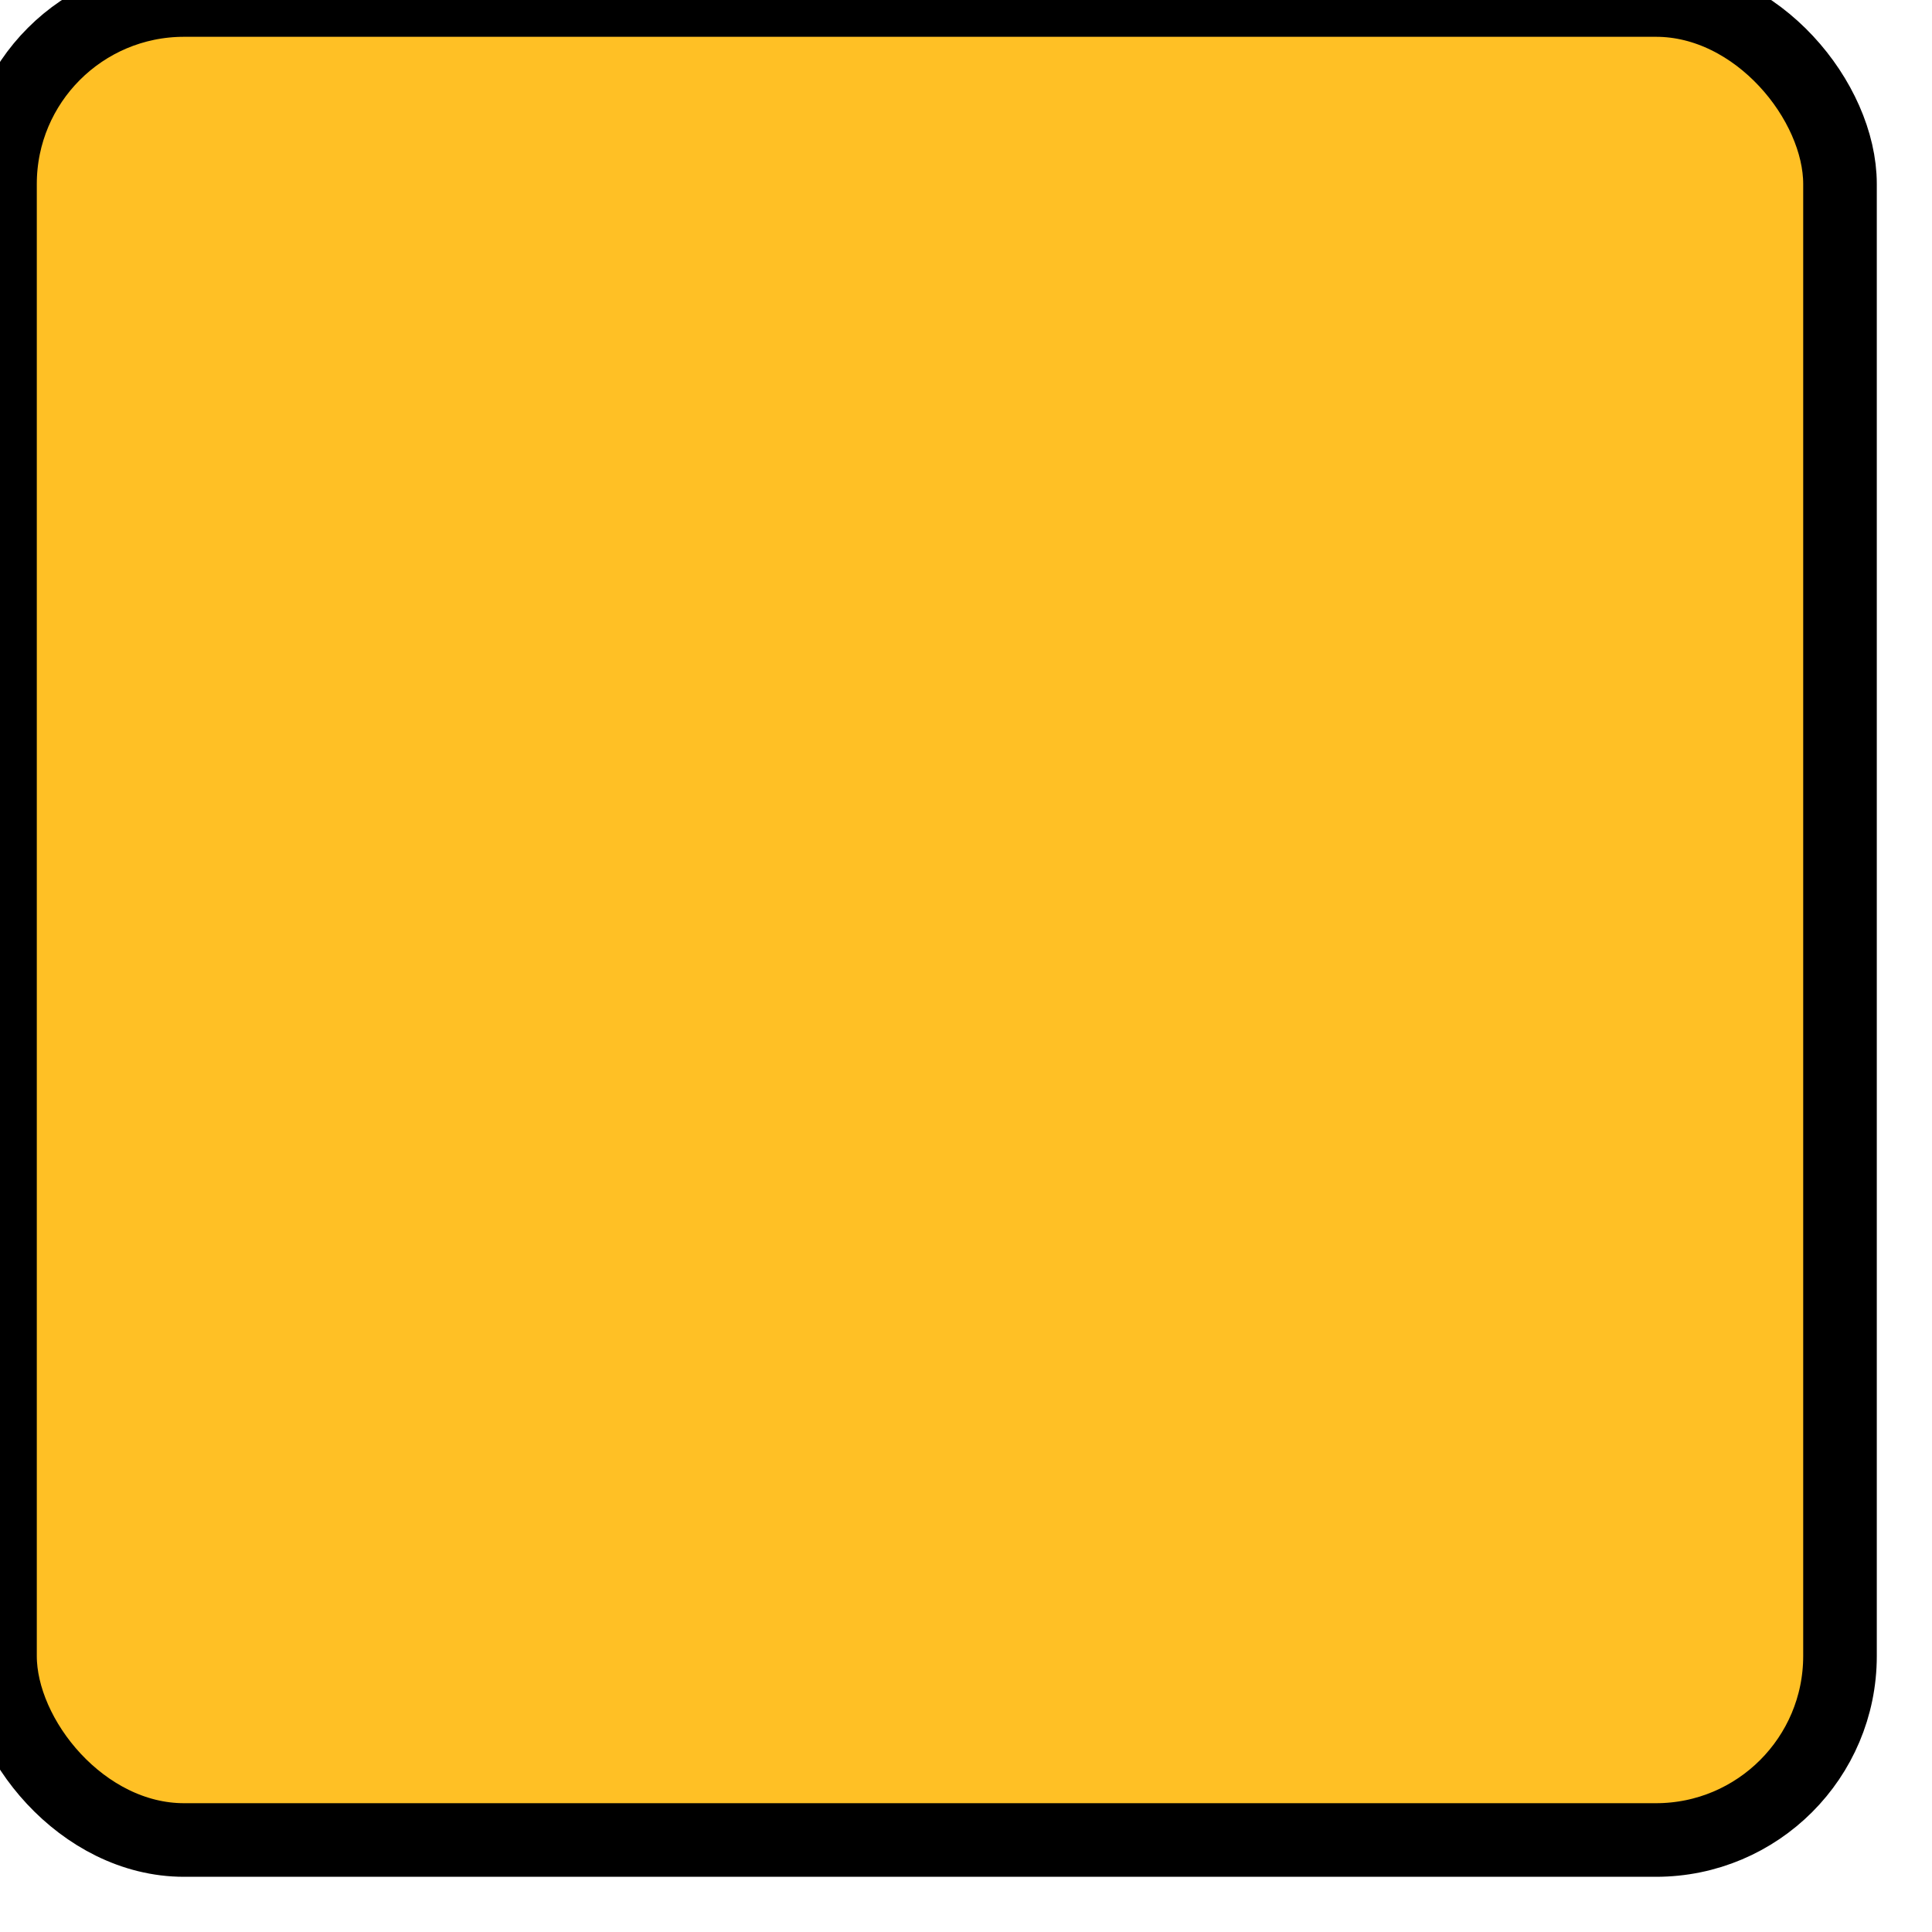 <?xml version="1.0" encoding="UTF-8"?>

<svg xmlns="http://www.w3.org/2000/svg" height="105" width="105">
    <a id="allyellow">
        <rect rx="10" ry="10" width="100" height="100" fill="rgb(255,192,037)" stroke=" black" stroke-width="4" />
        
    </a>
</svg>